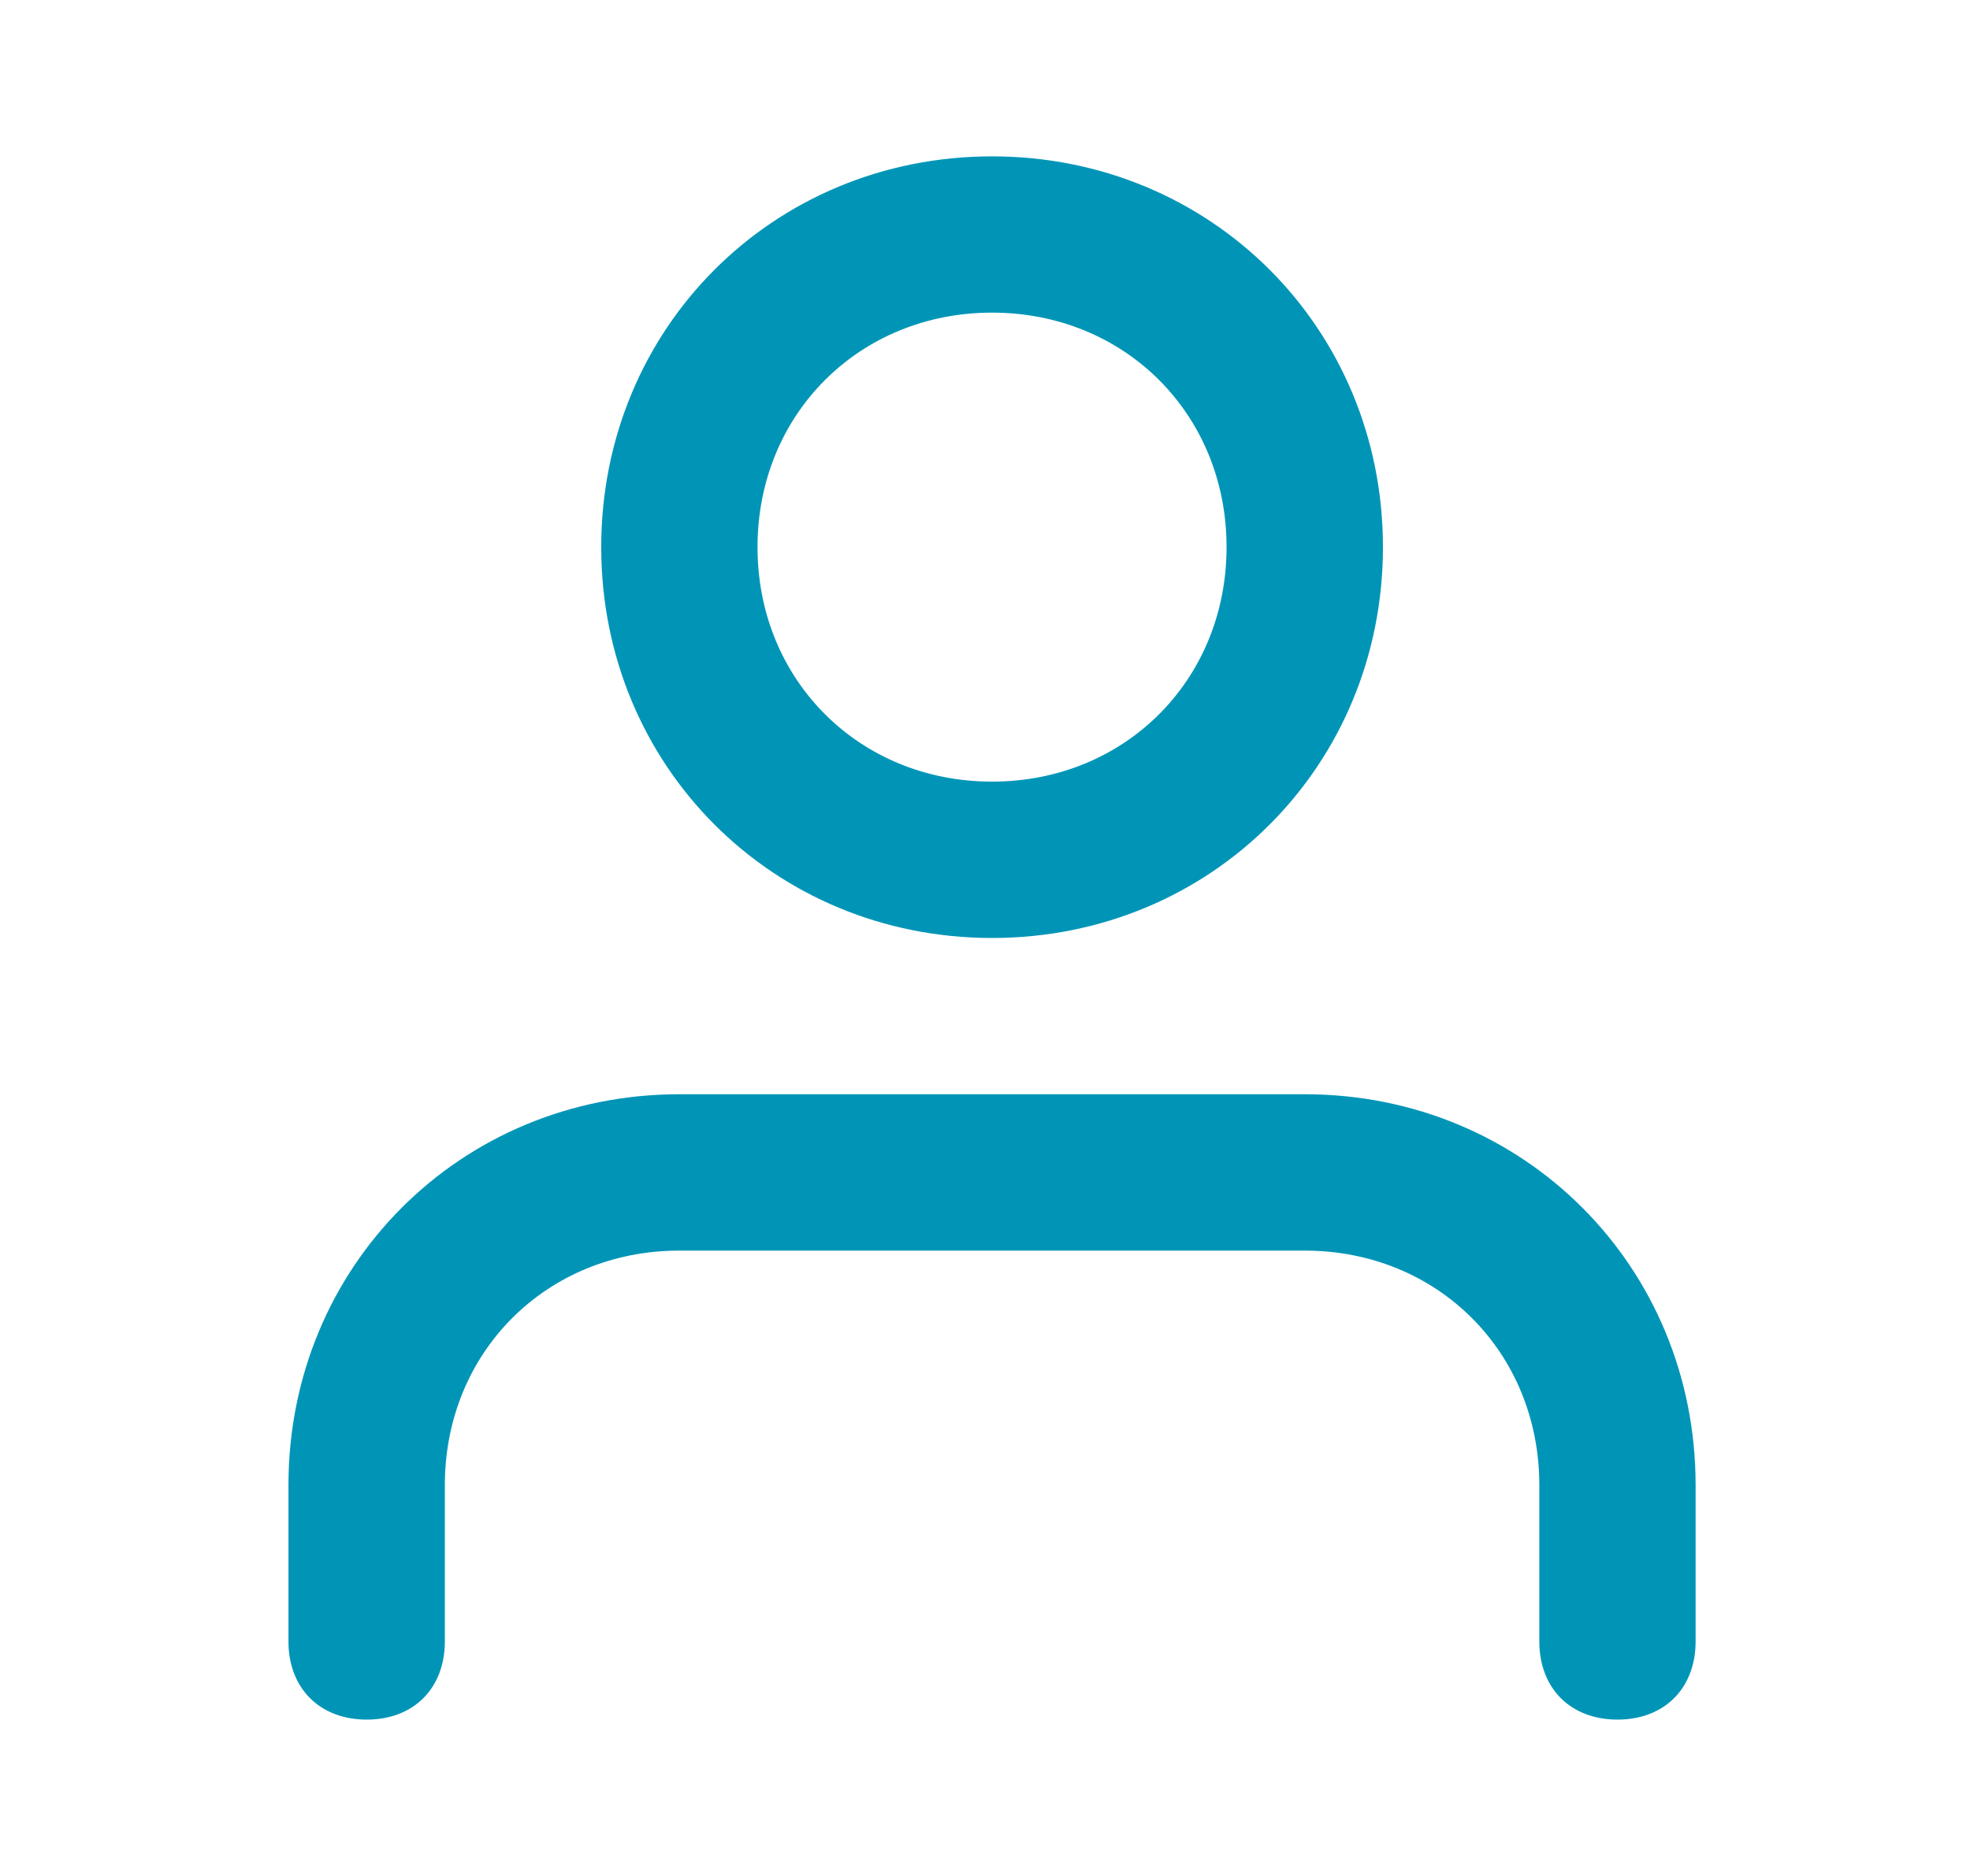 <svg width="21" height="20" viewBox="0 0 21 20" fill="none" xmlns="http://www.w3.org/2000/svg">
    <path fill-rule="evenodd" clip-rule="evenodd"
          d="M6.409 5.833C6.409 3.5 8.242 1.667 10.575 1.667C12.909 1.667 14.742 3.5 14.742 5.833C14.742 8.166 12.909 10 10.575 10C8.242 10 6.409 8.166 6.409 5.833ZM18.075 15.833V17.5C18.075 18 17.742 18.333 17.242 18.333C16.742 18.333 16.409 18 16.409 17.5V15.833C16.409 14.416 15.325 13.333 13.909 13.333H7.242C5.825 13.333 4.742 14.416 4.742 15.833V17.5C4.742 18 4.409 18.333 3.909 18.333C3.409 18.333 3.075 18 3.075 17.5V15.833C3.075 13.5 4.909 11.666 7.242 11.666H13.909C16.242 11.666 18.075 13.5 18.075 15.833ZM10.575 8.333C9.159 8.333 8.075 7.25 8.075 5.833C8.075 4.417 9.159 3.333 10.575 3.333C11.992 3.333 13.075 4.417 13.075 5.833C13.075 7.25 11.992 8.333 10.575 8.333Z"
          fill="#0095B7"/>
</svg>
